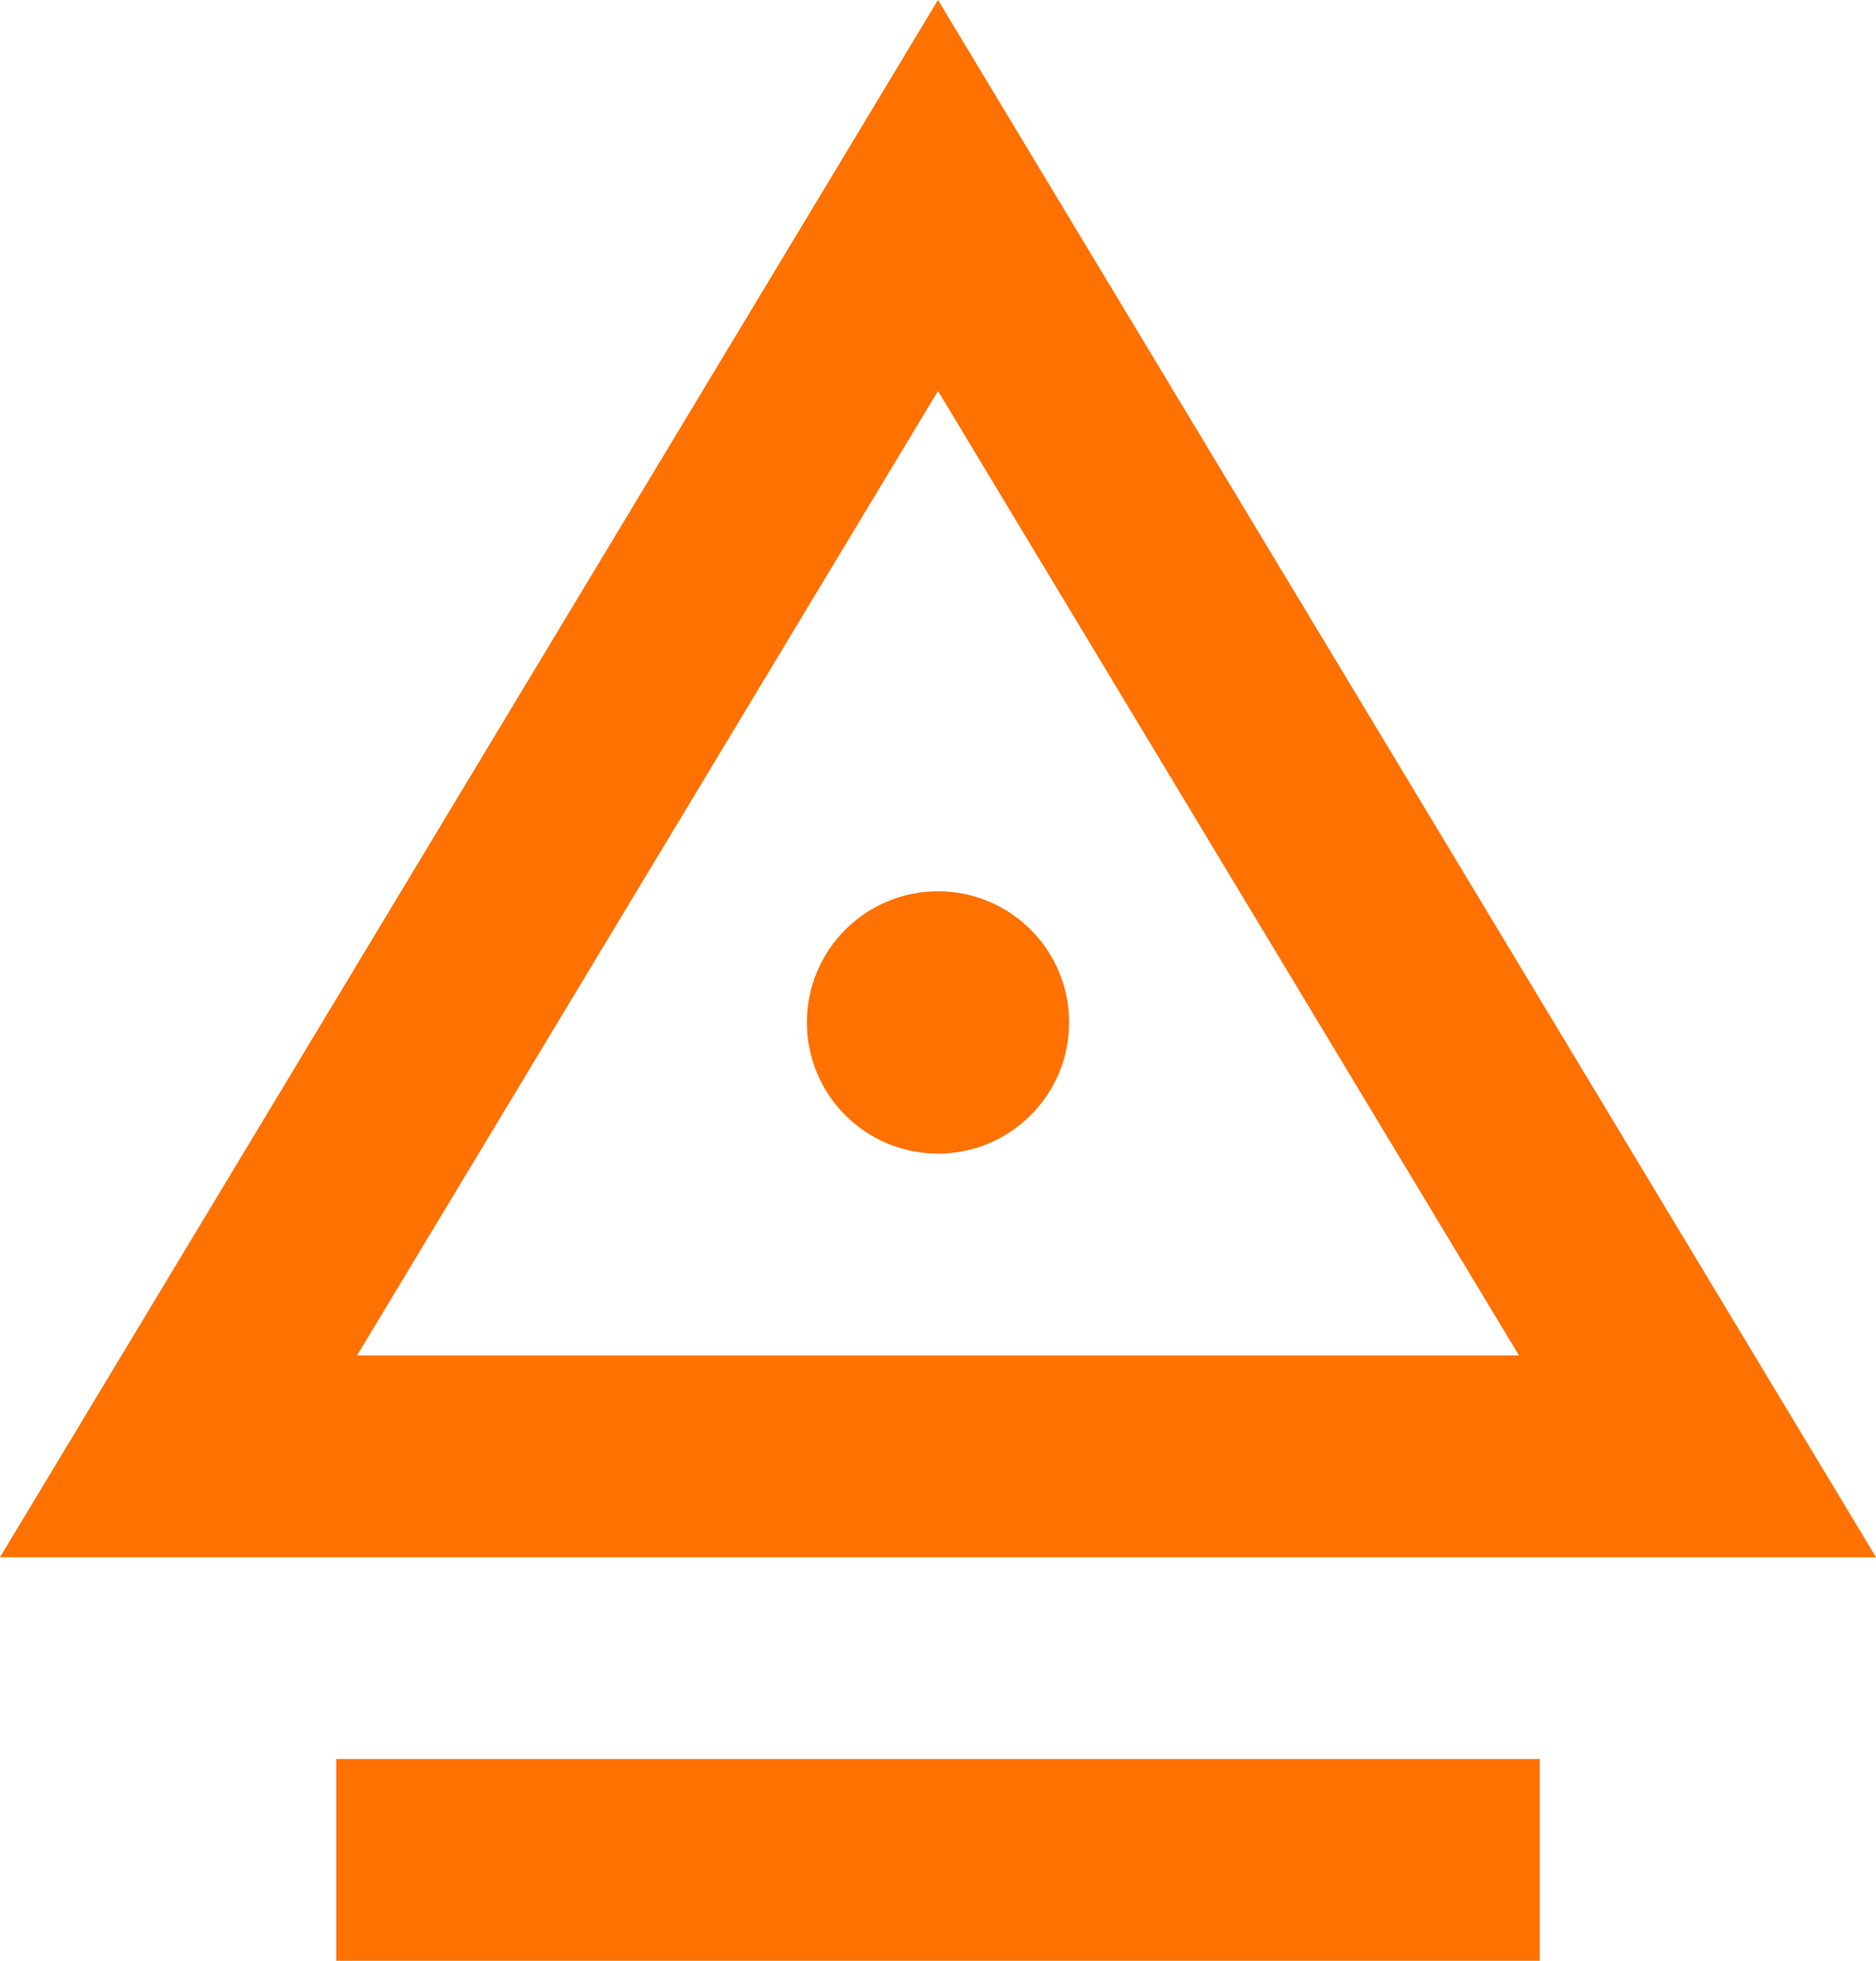 <?xml version="1.0" encoding="utf-8"?>
<!-- Generator: Adobe Illustrator 16.0.0, SVG Export Plug-In . SVG Version: 6.00 Build 0)  -->
<!DOCTYPE svg PUBLIC "-//W3C//DTD SVG 1.1//EN" "http://www.w3.org/Graphics/SVG/1.1/DTD/svg11.dtd">
<svg version="1.1" id="Layer_2" xmlns="http://www.w3.org/2000/svg" xmlns:xlink="http://www.w3.org/1999/xlink" x="0px" y="0px"
	 width="558.053px" height="583px" viewBox="0 0 558.053 583" enable-background="new 0 0 558.053 583" xml:space="preserve">
<g>
	<path fill="#FF7100" d="M279.026,116.242L451.841,403H106.212L279.026,116.242 M279.026,0L0,463h558.053L279.026,0L279.026,0z"/>
</g>
<circle fill="#FF7100" cx="279.026" cy="304" r="39"/>
<rect x="100.026" y="523" fill="#FF7100" width="358" height="60"/>
</svg>
